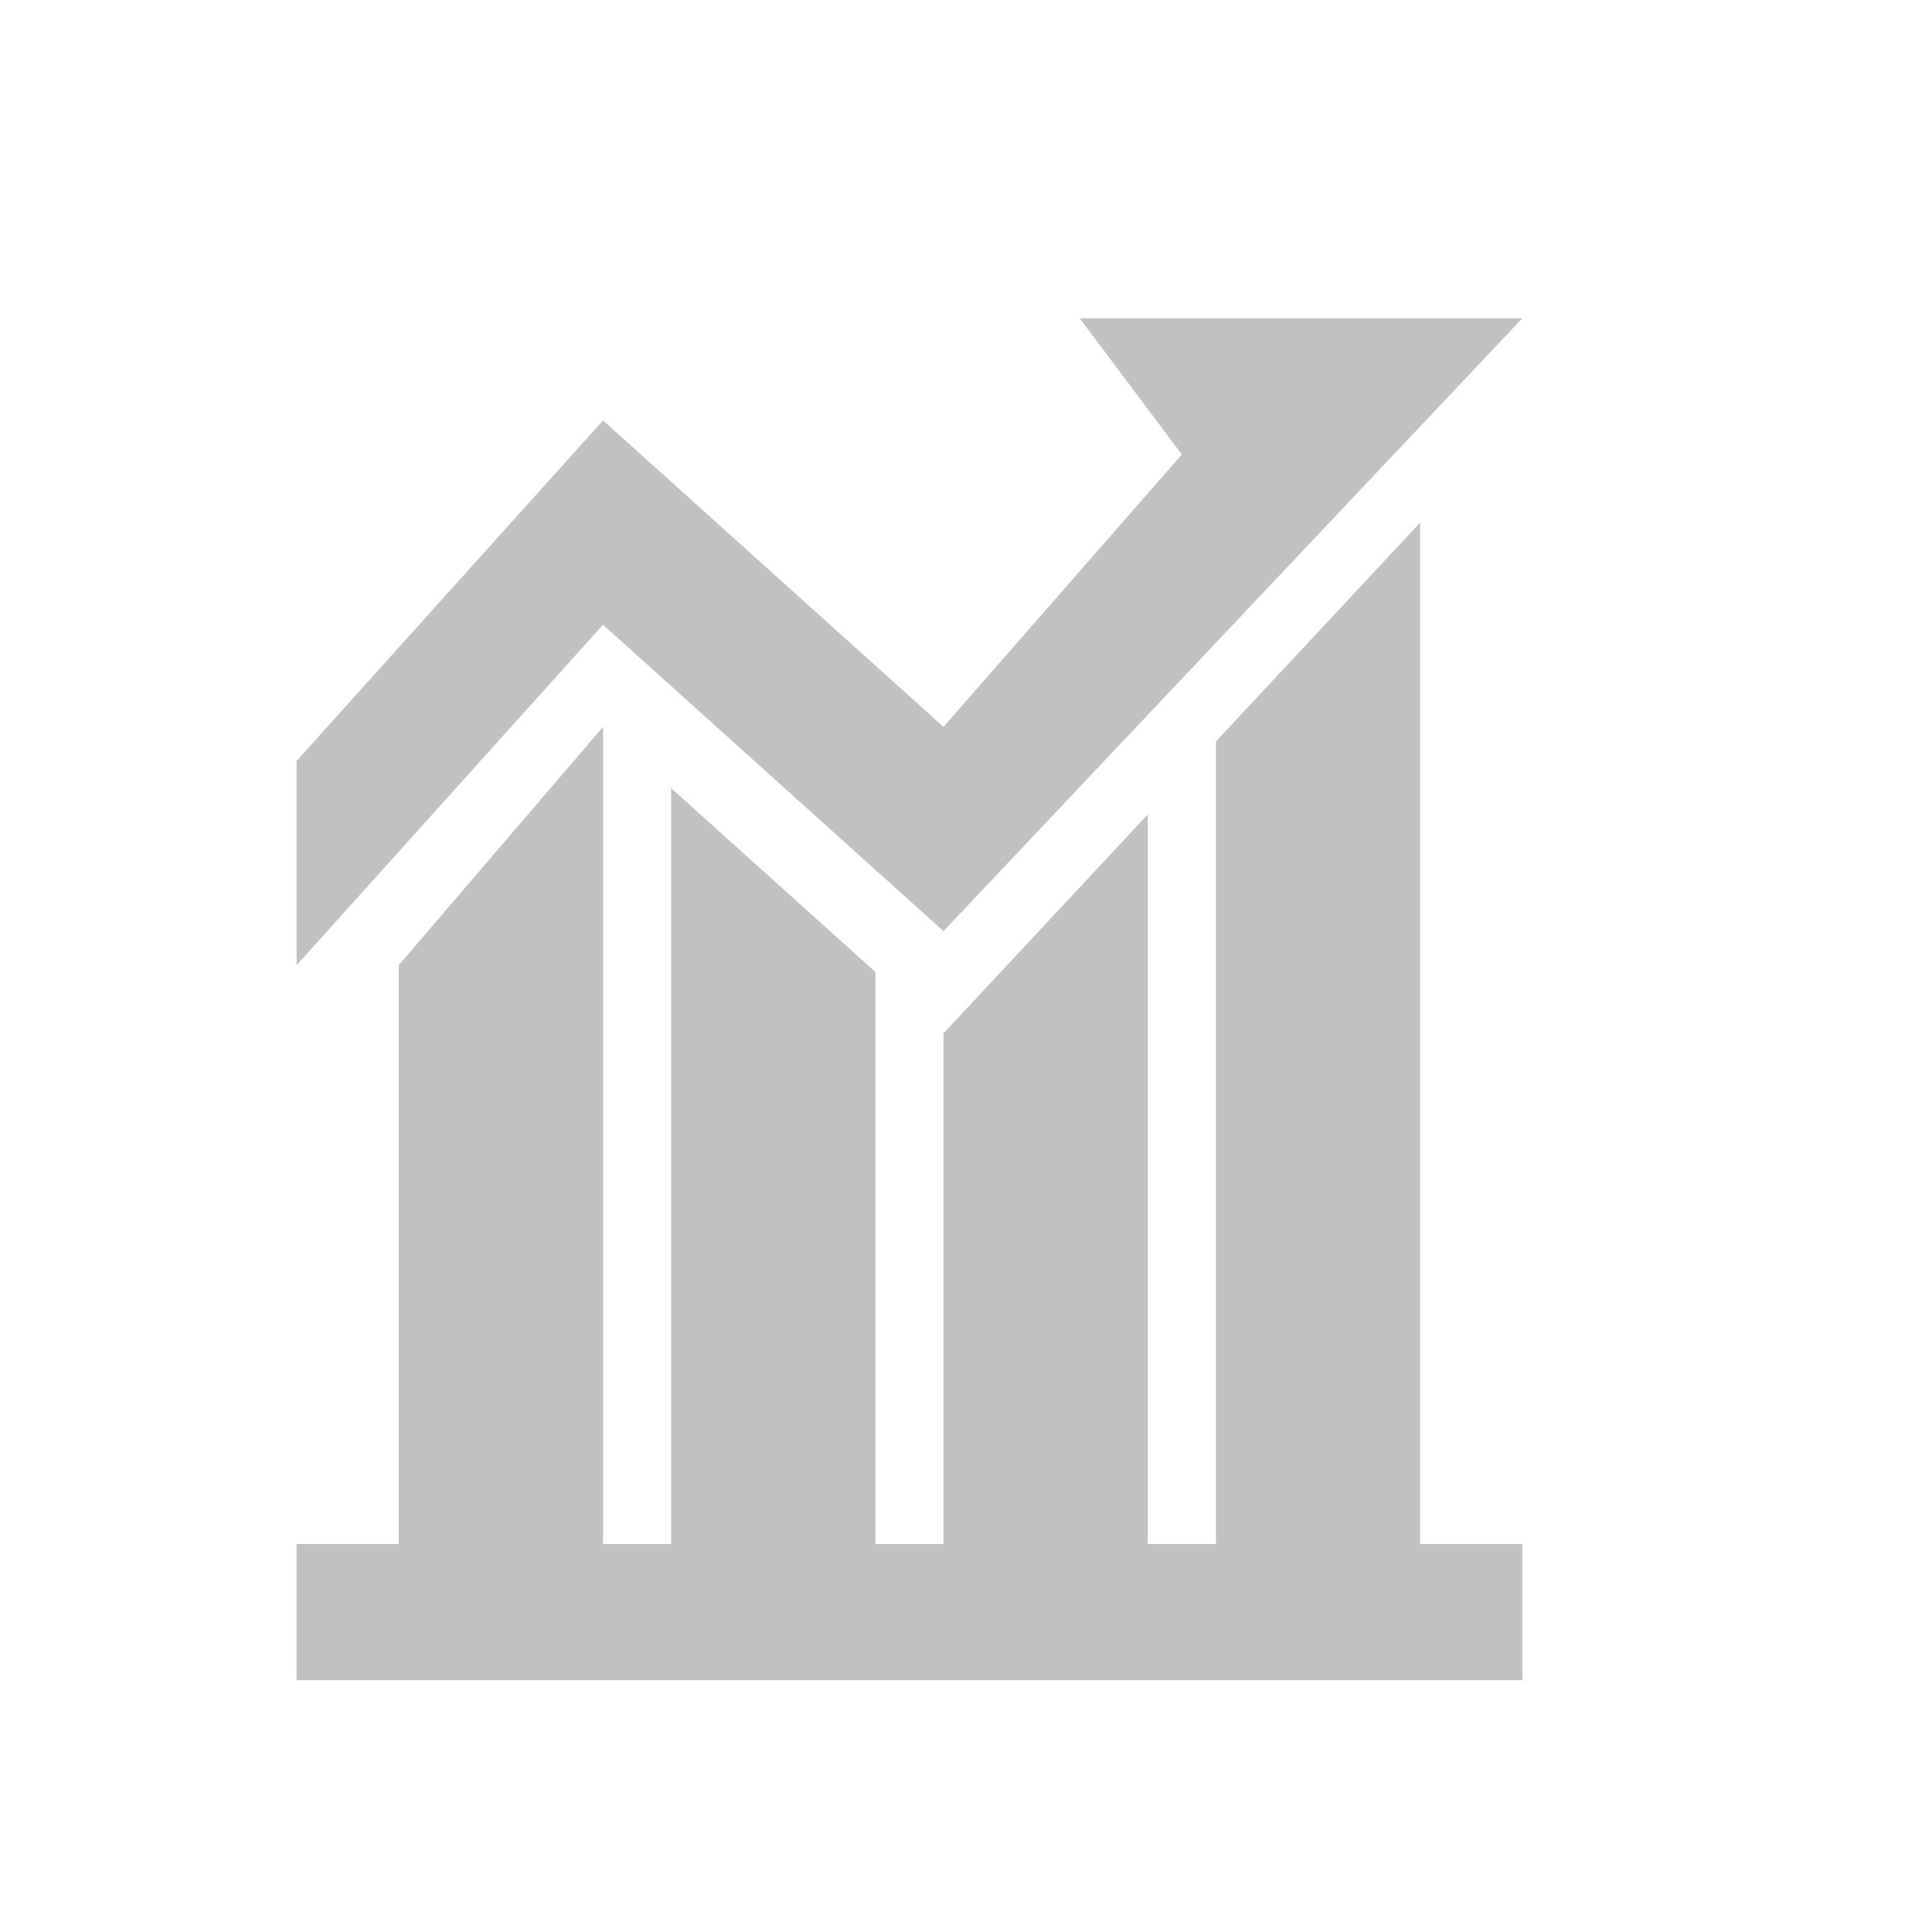 <?xml version="1.0" encoding="utf-8"?>
<!-- Generator: Adobe Illustrator 17.0.0, SVG Export Plug-In . SVG Version: 6.00 Build 0)  -->
<!DOCTYPE svg PUBLIC "-//W3C//DTD SVG 1.1//EN" "http://www.w3.org/Graphics/SVG/1.1/DTD/svg11.dtd">
<svg version="1.1" id="图形" xmlns="http://www.w3.org/2000/svg" xmlns:xlink="http://www.w3.org/1999/xlink" x="0px" y="0px"
	 width="1000.636px" height="1000.678px" viewBox="0 0 1000.636 1000.678" enable-background="new 0 0 1000.636 1000.678"
	 xml:space="preserve">
<g>
	<g>
		<path fill-rule="evenodd" clip-rule="evenodd" fill="#C1C1C1" d="M735.551,270.664L629.745,384.027v415.668h-35.269v-377.88
			L488.67,535.179v264.517h-35.269V503.437l-105.806-95.224v391.483h-35.269V376.471L206.521,499.91v299.784h-52.903v70.537h634.836
			v-70.537h-52.903V270.664z M488.67,482.276l299.784-317.418H559.207l52.903,70.539L488.67,376.471L312.327,217.76L153.618,394.104
			V499.91l158.709-176.343L488.67,482.276z"/>
	</g>
</g>
</svg>
